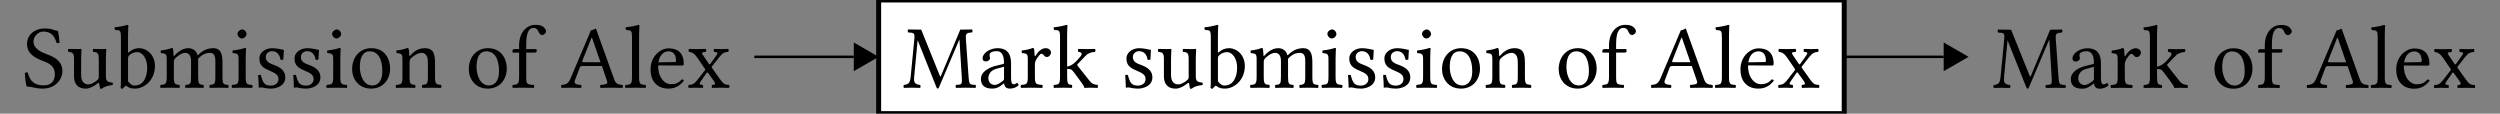 <?xml version="1.0" encoding="UTF-8"?>
<!DOCTYPE svg PUBLIC "-//W3C//DTD SVG 1.1//EN"
    "http://www.w3.org/Graphics/SVG/1.1/DTD/svg11.dtd"><svg xmlns="http://www.w3.org/2000/svg" viewBox="0.0 0.0 502.71 22.854" height="22.854" font-size="1" stroke-opacity="1" width="502.71" xmlns:xlink="http://www.w3.org/1999/xlink" stroke="rgb(0,0,0)" version="1.1"><rect x="0.0" y="0.0" width="502.71" height="22.854" fill="#808080" stroke="none"/><defs></defs><g><g stroke-linecap="butt" fill="rgb(0,0,0)" stroke-miterlimit="10.0" stroke-width="0.5" fill-opacity="0.0" stroke-opacity="1.0" stroke-linejoin="miter" stroke="rgb(0,0,0)"><path d="M 370.842,11.427 h 20 "/></g><g stroke-linecap="butt" fill="rgb(0,0,0)" stroke-miterlimit="10.0" stroke-width="0.0" fill-opacity="1.0" stroke-opacity="1.0" stroke-linejoin="miter" stroke="rgb(0,0,0)"></g><g stroke-linecap="butt" fill="rgb(0,0,0)" stroke-miterlimit="10.0" stroke-width="0.0" fill-opacity="1.0" stroke-opacity="1.0" stroke-linejoin="miter" stroke="rgb(0,0,0)"></g><g stroke-linecap="butt" fill="rgb(0,0,0)" stroke-miterlimit="10.0" stroke-width="0.0" fill-opacity="1.0" stroke-opacity="1.0" stroke-linejoin="miter" stroke="rgb(0,0,0)"><path d="M 395.842,11.427 l -5,-2.887 v 5.774 Z"/></g><g stroke-linecap="butt" fill="rgb(0,0,0)" stroke-miterlimit="10.0" stroke-width="0.0" fill-opacity="1.0" stroke-opacity="1.0" stroke-linejoin="miter" stroke="rgb(0,0,0)"></g><title>Mark of Alex</title></g><g stroke-linecap="butt" fill="rgb(255,255,255)" stroke-miterlimit="10.0" stroke-width="1.0" fill-opacity="1.0" stroke-opacity="1.0" stroke-linejoin="miter" stroke="rgb(0,0,0)"><path d="M 370.842,22.854 l -0,-22.854 h -194.16 l -0,22.854 Z"/></g><g stroke-linecap="butt" fill="rgb(0,0,0)" stroke-miterlimit="10.0" stroke-width="0.0" fill-opacity="1.0" stroke-opacity="1.0" stroke-linejoin="miter" stroke="rgb(0,0,0)"><path d="M 181.401,17.636 ZM 193.398,15.536 l -0.465,-7.567 h -0.036 l -4.073,9.576 c -0.072,0.145 -0.145,0.272 -0.253 0.272c -0.109,-0 -0.221,-0.143 -0.272 -0.272l -3.747,-9.395 h -0.036 l -0.688,7.259 c -0.098,1.019 0,1.575 1.195 1.665c 0.109,0.109 0.109,0.489 0 0.597c -0.543,-0.018 -1.267,-0.036 -1.702 -0.036c -0.434,-0 -1.014,0.018 -1.557 0.036c -0.109,-0.109 -0.109,-0.489 0 -0.597c 1.032,-0.09 1.249,-0.545 1.356 -1.629l 0.726,-7.458 c 0.127,-1.358 0.018,-1.394 -1.231 -1.466c -0.109,-0.109 -0.109,-0.489 0 -0.597l 2.625,0.036 l 3.711,9.196 c 0.056,0.138 0.109,0.235 0.145 0.235c 0.036,-0 0.09,-0.072 0.163 -0.253l 3.838,-9.178 l 2.372,-0.036 c 0.109,0.109 0.109,0.489 0 0.597c -1.231,0.072 -1.321,0.326 -1.244 1.303l 0.539,7.621 c 0.105,1.499 0.161,1.575 1.392 1.629c 0.109,0.109 0.109,0.489 0 0.597c -0.601,-0.018 -1.43,-0.036 -1.973 -0.036c -0.543,-0 -1.267,0.018 -1.937 0.036c -0.109,-0.109 -0.109,-0.489 0 -0.597c 1.177,-0.054 1.244,-0.072 1.153 -1.539ZM 196.589,17.636 ZM 201.894,13.418 l -1.43,0.38 c -1.34,0.344 -1.72,1.177 -1.72 1.991c 0,0.561 0.398,1.285 1.303 1.285c 0.507,-0 1.122,-0.416 1.593 -0.796c 0.145,-0.109 0.253,-0.235 0.253 -0.471v -2.39 ZM 201.894,13.418 ZM 201.894,16.767 h -0.036 l -0.362,0.29 c -0.796,0.616 -1.343,0.76 -1.973 0.76c -1.267,-0 -2.281,-0.471 -2.281 -1.955c 0,-1.231 1.249,-2.19 2.987 -2.625l 1.557,-0.38 c 0.054,-0.018 0.109,-0.09 0.109 -0.217c 0,-2.046 -0.851,-2.353 -1.466 -2.353c -0.688,-0 -1.448,0.199 -1.448 0.76c 0,0.199 0.018,0.308 0.036 0.362c 0.036,0.072 0.054,0.199 0.054 0.326c 0,0.235 -0.326,0.616 -0.851 0.616c -0.416,-0 -0.634,-0.217 -0.634 -0.652c 0,-1.032 1.502,-2.009 2.987 -2.009c 1.321,-0 2.733,0.489 2.733 3.059v 2.661 c 0,0.833 0.018,1.539 0.543 1.539c 0.23,-0 0.534,-0.177 0.67 -0.29c 0.205,0.114 0.277,0.266 0.308 0.489c -0.375,0.362 -1.026,0.67 -1.72 0.67c -0.912,-0 -1.104,-0.489 -1.213 -1.05ZM 204.862,17.636 ZM 208.048,11.155 c 0.004,0.09 0.09,0.235 0.199 0.036c 0.416,-0.706 1.159,-1.502 2.009 -1.502c 0.76,-0 1.086,0.523 1.086 0.869c 0,0.453 -0.416,0.905 -0.851 0.905c -0.315,-0 -0.518,-0.241 -0.655 -0.422c -0.141,-0.186 -0.304,-0.23 -0.467 -0.23c -0.217,-0 -0.634,0.597 -0.833 0.887c -0.217,0.326 -0.434,0.742 -0.434 1.213v 2.516 c 0,1.502 0.217,1.557 1.484 1.647c 0.109,0.109 0.109,0.489 0 0.597c -0.634,-0.018 -1.466,-0.036 -2.19 -0.036c -0.724,-0 -1.43,0.018 -2.064 0.036c -0.109,-0.109 -0.109,-0.489 0 -0.597c 1.122,-0.072 1.34,-0.145 1.34 -1.647v -3.53 c 0,-1.05 -0.199,-1.141 -1.177 -1.231c -0.036,-0.109 -0.072,-0.398 -0.036 -0.507c 1.249,-0.163 1.72,-0.326 2.227 -0.525c 0.145,-0 0.179,0.061 0.217 0.145c 0.085,0.186 0.114,0.652 0.145 1.376ZM 211.597,17.636 ZM 213.154,15.427 v -7.911 c 0,-1.521 -0.217,-1.43 -1.159 -1.484c -0.109,-0.109 -0.145,-0.398 -0.109 -0.543c 0.724,-0.054 2.082,-0.308 2.534 -0.489c 0.163,-0 0.235,0.054 0.235 0.181c 0,-0 -0.072,0.724 -0.072 1.901v 6.314 c 0.342,-0.047 0.829,-0.261 1.231 -0.558c 0.465,-0.344 1.032,-0.959 1.448 -1.484c 0.168,-0.212 0.597,-0.851 -0.416 -0.923c -0.109,-0.109 -0.109,-0.489 0 -0.597c 0.416,0.018 1.086,0.036 1.774 0.036c 0.652,-0 1.159,-0.018 1.575 -0.036c 0.109,0.109 0.109,0.489 0 0.597c -0.724,0.072 -1.358,0.217 -1.901 0.796l -1.593,1.647 c -0.072,0.072 -0.072,0.109 -0.072 0.181c 0,0.09 0.061,0.172 0.127 0.253l 2.39,3.005 c 0.483,0.608 0.941,0.688 1.557 0.76c 0.109,0.109 0.109,0.489 0 0.597c -0.362,-0.018 -0.923,-0.036 -1.484 -0.036c -0.362,-0 -0.76,0.018 -1.122 0.036c -0.054,-0 -0.067,-0.036 -0.072 -0.09c -0.024,-0.212 -0.228,-0.552 -0.76 -1.267l -1.321,-1.774 c -0.215,-0.29 -0.38,-0.453 -0.579 -0.588c -0.176,-0.061 -0.431,-0.089 -0.778 -0.098v 1.573 c 0,1.502 0.199,1.575 0.941 1.647c 0.109,0.109 0.109,0.489 0 0.597c -0.416,-0.018 -1.014,-0.036 -1.647 -0.036c -0.724,-0 -1.34,0.018 -1.937 0.036c -0.109,-0.109 -0.109,-0.489 0 -0.597c 1.014,-0.072 1.213,-0.145 1.213 -1.647ZM 225.391,17.636 ZM 226.26,15.138 c 0.109,-0.109 0.453,-0.127 0.561 -0.018c 0.109,0.453 0.308,1.249 0.706 1.665c 0.186,0.194 0.579,0.434 1.285 0.434c 0.67,-0 1.539,-0.38 1.539 -1.267c 0,-0.778 -0.344,-1.159 -1.847 -1.774c -1.394,-0.579 -1.991,-1.141 -1.991 -2.462c 0,-1.159 1.213,-2.027 2.553 -2.027c 0.941,-0 1.81,0.253 2.372 0.344c -0.018,0.597 -0.054,1.267 -0.109 1.919c -0.109,0.109 -0.471,0.127 -0.579 0.018c -0.235,-1.539 -1.285,-1.684 -1.684 -1.684c -0.616,-0 -1.267,0.416 -1.267 1.159c 0,0.996 0.721,1.276 1.81 1.68c 1.231,0.456 2.118,1.175 2.118 2.411c 0,1.792 -1.865,2.281 -2.878 2.281c -0.67,-0 -1.159,-0.072 -1.647 -0.199c -0.127,-0.036 -0.235,-0.036 -0.362 -0.036c -0.09,-0 -0.272,0.018 -0.453 0.054c 0,-0.76 -0.054,-1.611 -0.127 -2.498ZM 232.451,17.636 ZM 236.379,17.817 c -1.792,-0 -2.335,-1.213 -2.335 -2.462v -3.476 c 0,-1.177 -0.253,-1.376 -1.122 -1.448c -0.109,-0.109 -0.109,-0.489 0 -0.597c 0.616,0.018 1.267,0.036 1.847 0.036c 0.272,-0 0.543,-0.018 0.634 -0.036c 0.09,-0 0.145,0.054 0.145 0.109c 0,-0 -0.072,1.321 -0.072 1.865v 3.295 c 0,1.611 0.905,1.865 1.448 1.865c 0.453,-0 1.141,-0.29 1.81 -0.869c 0.253,-0.217 0.29,-0.362 0.29 -0.706v -3.494 c 0,-1.195 -0.235,-1.412 -1.122 -1.466c -0.109,-0.109 -0.109,-0.489 0 -0.597c 0.616,0.018 1.267,0.036 1.847 0.036c 0.272,-0 0.543,-0.018 0.634 -0.036c 0.09,-0 0.145,0.054 0.145 0.109c 0,-0 -0.072,1.321 -0.072 1.865v 3.476 c 0,0.887 0.163,1.231 1.321 1.321c 0.109,0.109 0.109,0.38 0 0.489c -1.104,0.127 -1.738,0.398 -2.136 0.724c -0.118,0.045 -0.199,0.054 -0.344 -0c 0,-0 -0.154,-0.606 -0.199 -1.068c -0.013,-0.127 -0.181,-0.09 -0.272 -0.018c -0.887,0.724 -1.738,1.086 -2.444 1.086ZM 242.064,17.636 ZM 245.214,11.064 c -0.234,0.206 -0.308,0.38 -0.308 0.76v 4.526 c 0.362,0.453 0.742,0.851 1.303 0.851c 1.72,-0 2.553,-1.557 2.553 -3.621c 0,-1.756 -0.905,-3.096 -2.009 -3.096c -0.525,-0 -1.068,0.163 -1.539 0.579ZM 245.214,11.064 ZM 245.087,10.503 c 0.561,-0.507 1.251,-0.815 2.027 -0.815c 1.575,-0 3.204,1.358 3.204 3.566c 0,2.878 -2.154,4.562 -4.001 4.562c -0.639,-0 -1.179,-0.1 -1.593 -0.449c -0.199,-0.167 -0.308,-0.167 -0.494 0.051c -0.139,0.161 -0.319,0.33 -0.429 0.434c -0.217,-0 -0.308,-0.072 -0.398 -0.217c 0.054,-0.253 0.072,-0.579 0.072 -1.285v -8.834 c 0,-1.521 -0.217,-1.43 -1.159 -1.484c -0.109,-0.109 -0.145,-0.398 -0.109 -0.543c 0.724,-0.054 2.082,-0.308 2.534 -0.489c 0.163,-0 0.235,0.054 0.235 0.181c 0,-0 -0.072,0.724 -0.072 1.901v 3.331 c 0,0.163 0.067,0.194 0.181 0.09ZM 250.988,17.636 ZM 254.066,11.155 c 0.009,0.217 0.134,0.092 0.217 -0c 0.755,-0.844 1.702,-1.466 2.752 -1.466c 0.941,-0 1.638,0.587 1.81 1.329c 0.036,0.156 0.145,0.065 0.199 0.007c 0.943,-0.996 2.06,-1.336 2.987 -1.336c 1.593,-0 1.865,1.267 1.865 2.878v 2.86 c 0,1.484 0.163,1.575 1.159 1.647c 0.09,0.109 0.09,0.489 0 0.597c -0.507,-0.018 -1.141,-0.036 -1.865 -0.036c -0.724,-0 -1.394,0.018 -1.847 0.036c -0.09,-0.109 -0.09,-0.489 0 -0.597c 0.941,-0.072 1.122,-0.163 1.122 -1.647v -3.186 c 0,-1.213 -0.398,-1.611 -1.086 -1.611c -0.706,-0 -1.521,0.235 -2.39 1.195c 0.018,0.217 0.018,0.471 0.018 0.724v 2.878 c 0,1.484 0.163,1.575 1.068 1.647c 0.09,0.109 0.09,0.489 0 0.597c -0.453,-0.018 -1.05,-0.036 -1.774 -0.036c -0.724,-0 -1.394,0.018 -1.847 0.036c -0.09,-0.109 -0.09,-0.489 0 -0.597c 0.978,-0.072 1.122,-0.163 1.122 -1.647v -3.15 c 0,-1.213 -0.507,-1.647 -1.195 -1.647c -0.559,-0 -1.238,0.367 -1.955 1.068c -0.145,0.158 -0.308,0.38 -0.308 0.76v 2.969 c 0,1.484 0.199,1.557 1.119 1.647c 0.109,0.109 0.109,0.489 0 0.597c -0.543,-0.018 -1.101,-0.036 -1.825 -0.036c -0.724,-0 -1.412,0.018 -1.955 0.036c -0.109,-0.109 -0.109,-0.489 0 -0.597c 0.996,-0.072 1.231,-0.163 1.231 -1.647v -3.53 c 0,-1.05 -0.199,-1.141 -1.177 -1.231c -0.036,-0.109 -0.072,-0.398 -0.036 -0.507c 1.249,-0.163 1.72,-0.326 2.227 -0.525c 0.145,-0 0.179,0.061 0.217 0.145c 0.085,0.186 0.121,0.838 0.145 1.376ZM 265.29,17.636 ZM 266.919,6.792 c 0,-0.434 0.507,-0.869 0.941 -0.869c 0.489,-0 0.869,0.507 0.869 0.941c 0,0.382 -0.434,0.869 -0.941 0.869c -0.434,-0 -0.869,-0.471 -0.869 -0.941ZM 266.919,6.792 ZM 268.566,15.427 c 0,1.502 0.199,1.575 1.303 1.647c 0.109,0.109 0.109,0.489 0 0.597c -0.597,-0.018 -1.285,-0.036 -2.009 -0.036c -0.724,-0 -1.43,0.018 -2.027 0.036c -0.109,-0.109 -0.109,-0.489 0 -0.597c 1.104,-0.09 1.303,-0.145 1.303 -1.647v -3.53 c 0,-1.032 -0.19,-1.139 -1.177 -1.231c -0.036,-0.109 -0.072,-0.398 -0.036 -0.507c 1.249,-0.163 1.964,-0.326 2.48 -0.525c 0.145,-0 0.235,0.054 0.235 0.127c 0,-0 -0.072,1.159 -0.072 2.058v 3.608 ZM 270.195,17.636 ZM 271.064,15.138 c 0.109,-0.109 0.453,-0.127 0.561 -0.018c 0.109,0.453 0.308,1.249 0.706 1.665c 0.186,0.194 0.579,0.434 1.285 0.434c 0.67,-0 1.539,-0.38 1.539 -1.267c 0,-0.778 -0.344,-1.159 -1.847 -1.774c -1.394,-0.579 -1.991,-1.141 -1.991 -2.462c 0,-1.159 1.213,-2.027 2.553 -2.027c 0.941,-0 1.81,0.253 2.372 0.344c -0.018,0.597 -0.054,1.267 -0.109 1.919c -0.109,0.109 -0.471,0.127 -0.579 0.018c -0.235,-1.539 -1.285,-1.684 -1.684 -1.684c -0.616,-0 -1.267,0.416 -1.267 1.159c 0,0.996 0.721,1.276 1.81 1.68c 1.231,0.456 2.118,1.175 2.118 2.411c 0,1.792 -1.865,2.281 -2.878 2.281c -0.67,-0 -1.159,-0.072 -1.647 -0.199c -0.127,-0.036 -0.235,-0.036 -0.362 -0.036c -0.09,-0 -0.272,0.018 -0.453 0.054c 0,-0.76 -0.054,-1.611 -0.127 -2.498ZM 277.256,17.636 ZM 278.125,15.138 c 0.109,-0.109 0.453,-0.127 0.561 -0.018c 0.109,0.453 0.308,1.249 0.706 1.665c 0.186,0.194 0.579,0.434 1.285 0.434c 0.67,-0 1.539,-0.38 1.539 -1.267c 0,-0.778 -0.344,-1.159 -1.847 -1.774c -1.394,-0.579 -1.991,-1.141 -1.991 -2.462c 0,-1.159 1.213,-2.027 2.553 -2.027c 0.941,-0 1.81,0.253 2.372 0.344c -0.018,0.597 -0.054,1.267 -0.109 1.919c -0.109,0.109 -0.471,0.127 -0.579 0.018c -0.235,-1.539 -1.285,-1.684 -1.684 -1.684c -0.616,-0 -1.267,0.416 -1.267 1.159c 0,0.996 0.721,1.276 1.81 1.68c 1.231,0.456 2.118,1.175 2.118 2.411c 0,1.792 -1.865,2.281 -2.878 2.281c -0.67,-0 -1.159,-0.072 -1.647 -0.199c -0.127,-0.036 -0.235,-0.036 -0.362 -0.036c -0.09,-0 -0.272,0.018 -0.453 0.054c 0,-0.76 -0.054,-1.611 -0.127 -2.498ZM 284.316,17.636 ZM 285.945,6.792 c 0,-0.434 0.507,-0.869 0.941 -0.869c 0.489,-0 0.869,0.507 0.869 0.941c 0,0.382 -0.434,0.869 -0.941 0.869c -0.434,-0 -0.869,-0.471 -0.869 -0.941ZM 285.945,6.792 ZM 287.592,15.427 c 0,1.502 0.199,1.575 1.303 1.647c 0.109,0.109 0.109,0.489 0 0.597c -0.597,-0.018 -1.285,-0.036 -2.009 -0.036c -0.724,-0 -1.43,0.018 -2.027 0.036c -0.109,-0.109 -0.109,-0.489 0 -0.597c 1.104,-0.09 1.303,-0.145 1.303 -1.647v -3.53 c 0,-1.032 -0.19,-1.139 -1.177 -1.231c -0.036,-0.109 -0.072,-0.398 -0.036 -0.507c 1.249,-0.163 1.964,-0.326 2.48 -0.525c 0.145,-0 0.235,0.054 0.235 0.127c 0,-0 -0.072,1.159 -0.072 2.058v 3.608 ZM 289.222,17.636 ZM 289.964,13.925 c 0,-1.144 0.344,-2.198 1.001 -2.969c 0.663,-0.778 1.645,-1.267 2.837 -1.267c 2.77,-0 3.802,2.19 3.802 4.073c 0,1.11 -0.367,2.248 -1.179 3.041c -0.617,0.603 -1.494,1.014 -2.659 1.014c -2.571,-0 -3.802,-2.046 -3.802 -3.892ZM 289.964,13.925 ZM 293.53,10.322 c -1.629,-0 -2.009,1.611 -2.009 3.186c 0,1.394 0.616,3.675 2.498 3.675c 0.851,-0 2.027,-0.561 2.027 -2.842c 0,-2.607 -0.959,-4.019 -2.516 -4.019ZM 298.345,17.636 ZM 301.676,11.155 c 1.073,-1.231 2.082,-1.466 2.969 -1.466c 0.634,-0 1.195,0.217 1.502 0.616c 0.416,0.561 0.489,1.43 0.489 2.426v 2.697 c 0,1.484 0.199,1.557 1.213 1.647c 0.09,0.109 0.09,0.489 0 0.597c -0.543,-0.018 -1.195,-0.036 -1.919 -0.036c -0.724,-0 -1.303,0.018 -1.847 0.036c -0.09,-0.109 -0.09,-0.489 0 -0.597c 0.941,-0.09 1.122,-0.163 1.122 -1.647v -2.752 c 0,-0.543 -0.036,-1.032 -0.217 -1.394c -0.217,-0.416 -0.597,-0.652 -0.959 -0.652c -0.706,-0 -1.521,0.398 -2.208 1.068c -0.145,0.163 -0.308,0.38 -0.308 0.76v 2.969 c 0,1.484 0.181,1.557 1.104 1.647c 0.109,0.109 0.109,0.489 0 0.597c -0.543,-0.018 -1.086,-0.036 -1.81 -0.036c -0.724,-0 -1.448,0.018 -1.991 0.036c -0.109,-0.109 -0.109,-0.489 0 -0.597c 1.086,-0.09 1.267,-0.163 1.267 -1.647v -3.53 c 0,-1.05 -0.199,-1.141 -1.177 -1.231c -0.036,-0.109 -0.072,-0.398 -0.036 -0.507c 1.249,-0.163 1.72,-0.326 2.227 -0.525c 0.145,-0 0.179,0.061 0.217 0.145c 0.085,0.186 0.127,0.887 0.145 1.376c 0.005,0.17 0.107,0.127 0.217 -0ZM 312.683,17.636 ZM 313.425,13.925 c 0,-1.144 0.344,-2.198 1.001 -2.969c 0.663,-0.778 1.645,-1.267 2.837 -1.267c 2.77,-0 3.802,2.19 3.802 4.073c 0,1.11 -0.367,2.248 -1.179 3.041c -0.617,0.603 -1.494,1.014 -2.659 1.014c -2.571,-0 -3.802,-2.046 -3.802 -3.892ZM 313.425,13.925 ZM 316.991,10.322 c -1.629,-0 -2.009,1.611 -2.009 3.186c 0,1.394 0.616,3.675 2.498 3.675c 0.851,-0 2.027,-0.561 2.027 -2.842c 0,-2.607 -0.959,-4.019 -2.516 -4.019ZM 321.807,17.636 ZM 324.975,15.427 c 0,1.502 0.109,1.575 1.521 1.647c 0.109,0.109 0.109,0.489 0 0.597c -0.634,-0.018 -1.502,-0.036 -2.227 -0.036c -0.724,-0 -1.358,0.018 -1.991 0.036c -0.109,-0.109 -0.109,-0.489 0 -0.597c 0.978,-0.072 1.267,-0.145 1.267 -1.647v -4.852 h -1.249 c -0.072,-0 -0.09,-0.018 -0.09 -0.109v -0.235 c 0,-0.145 0.09,-0.362 0.416 -0.362h 0.923 v -0.724 c 0,-2.824 1.684,-4.146 3.204 -4.146c 0.688,-0 1.159,0.054 1.629 0.38c 0.38,0.29 0.579,0.616 0.579 0.923c 0,0.362 -0.434,0.742 -0.742 0.742c -0.38,-0 -0.579,-0.253 -0.724 -0.579c -0.253,-0.634 -0.543,-0.851 -1.086 -0.851c -0.597,-0 -1.43,0.434 -1.43 3.222v 1.032 h 1.955 c 0.09,-0 0.145,0.036 0.145 0.109v 0.362 c 0,0.163 -0.253,0.235 -0.416 0.235h -1.684 v 4.852 ZM 331.944,17.636 ZM 336.705,12.513 h 3.204 l -1.702,-4.924 h -0.109 l -1.85,4.683 c -0.069,0.186 0.058,0.241 0.456 0.241ZM 336.705,12.513 ZM 334.75,16.206 c -0.282,0.744 0.568,0.822 1.249 0.869c 0.109,0.109 0.109,0.489 0 0.597c -0.67,-0.018 -1.575,-0.036 -2.317 -0.036c -0.548,-0 -1.141,0.018 -1.611 0.036c -0.109,-0.109 -0.109,-0.489 0 -0.597c 0.787,-0.054 1.34,-0.163 1.81 -1.285l 4.109,-9.703 c 0.235,-0 0.724,-0.199 0.996 -0.362l 3.729,10.355 c 0.315,0.873 0.927,0.932 1.629 0.996c 0.109,0.109 0.109,0.489 0 0.597c -0.634,-0.018 -1.321,-0.036 -2.064 -0.036c -0.706,-0 -1.702,0.018 -2.372 0.036c -0.109,-0.109 -0.109,-0.489 0 -0.597c 0.862,-0.061 1.553,-0.118 1.34 -0.742l -1.05,-3.059 h -3.82 c -0.434,-0 -0.543,0.072 -0.634 0.308ZM 344.526,17.636 ZM 346.245,15.427 v -7.911 c 0,-1.358 -0.109,-1.412 -1.159 -1.484c -0.109,-0.109 -0.145,-0.398 -0.109 -0.543c 0.724,-0.054 2.082,-0.308 2.534 -0.489c 0.163,-0 0.235,0.054 0.235 0.181c 0,-0 -0.072,0.724 -0.072 1.901v 8.345 c 0,1.502 0.199,1.593 1.303 1.647c 0.109,0.109 0.109,0.489 0 0.597c -0.597,-0.018 -1.285,-0.036 -2.009 -0.036c -0.724,-0 -1.394,0.018 -2.027 0.036c -0.109,-0.109 -0.109,-0.489 0 -0.597c 1.104,-0.054 1.303,-0.145 1.303 -1.647ZM 349.305,17.636 ZM 351.55,12.531 l 3.277,-0.054 c 0.199,-0.004 0.272,-0.09 0.272 -0.253c 0,-1.521 -0.815,-1.901 -1.502 -1.901c -0.434,-0 -1.702,0.163 -2.046 2.208ZM 351.55,12.531 ZM 356.293,15.952 c 0.217,0.018 0.326,0.109 0.38 0.29c -0.724,0.941 -1.702,1.575 -3.078 1.575c -1.303,-0 -2.154,-0.434 -2.77 -1.159c -0.597,-0.688 -0.851,-1.665 -0.851 -2.679c 0,-2.752 2.046,-4.254 3.621 -4.254c 2.516,-0 3.059,1.629 3.059 3.15c 0,0.199 -0.127,0.308 -0.344 0.308l -4.815,-0.036 c 0,1.05 0.217,1.883 0.579 2.48c 0.561,0.923 1.321,1.303 1.973 1.303c 1.05,-0 1.575,-0.29 2.245 -0.978ZM 357.27,17.636 ZM 360.565,11.155 l 1.104,1.629 c 0.138,0.203 0.214,0.217 0.344 0.036l 1.177,-1.647 c 0.438,-0.614 0.23,-0.67 -0.434 -0.742c -0.109,-0.109 -0.109,-0.489 0 -0.597c 0.471,0.018 0.978,0.036 1.521 0.036c 0.543,-0 0.959,-0.018 1.321 -0.036c 0.109,0.109 0.109,0.489 0 0.597c -0.661,0.054 -1.086,0.145 -1.756 0.996l -1.521,1.937 c -0.085,0.109 -0.076,0.165 0 0.272l 1.629,2.299 c 0.73,1.03 0.99,1.086 1.81 1.141c 0.109,0.109 0.109,0.489 0 0.597c -0.434,-0.018 -0.923,-0.036 -1.611 -0.036c -0.652,-0 -1.249,0.018 -1.792 0.036c -0.109,-0.109 -0.109,-0.489 0 -0.597c 0.574,-0.06 0.865,-0.092 0.235 -0.959l -1.05,-1.448 c -0.114,-0.156 -0.176,-0.179 -0.326 0.036l -1.141,1.647 c -0.407,0.588 -0.253,0.657 0.398 0.724c 0.109,0.109 0.109,0.489 0 0.597c -0.471,-0.018 -0.978,-0.036 -1.521 -0.036c -0.543,-0 -0.941,0.018 -1.303 0.036c -0.109,-0.109 -0.109,-0.489 0 -0.597c 0.634,-0.036 1.039,-0.092 1.756 -1.014l 1.521,-1.955 c 0.065,-0.083 0.071,-0.141 -0.018 -0.272l -1.575,-2.299 c -0.507,-0.742 -1.014,-1.05 -1.629 -1.104c -0.109,-0.109 -0.109,-0.489 0 -0.597c 0.471,0.018 1.014,0.036 1.557 0.036c 0.543,-0 1.34,-0.018 1.828 -0.036c 0.109,0.109 0.109,0.489 0 0.597c -0.809,0.085 -0.94,0.112 -0.525 0.724Z"/></g><g><g stroke-linecap="butt" fill="rgb(0,0,0)" stroke-miterlimit="10.0" stroke-width="0.5" fill-opacity="0.0" stroke-opacity="1.0" stroke-linejoin="miter" stroke="rgb(0,0,0)"><path d="M 151.682,11.427 h 20 "/></g><g stroke-linecap="butt" fill="rgb(0,0,0)" stroke-miterlimit="10.0" stroke-width="0.0" fill-opacity="1.0" stroke-opacity="1.0" stroke-linejoin="miter" stroke="rgb(0,0,0)"></g><g stroke-linecap="butt" fill="rgb(0,0,0)" stroke-miterlimit="10.0" stroke-width="0.0" fill-opacity="1.0" stroke-opacity="1.0" stroke-linejoin="miter" stroke="rgb(0,0,0)"></g><g stroke-linecap="butt" fill="rgb(0,0,0)" stroke-miterlimit="10.0" stroke-width="0.0" fill-opacity="1.0" stroke-opacity="1.0" stroke-linejoin="miter" stroke="rgb(0,0,0)"><path d="M 176.682,11.427 l -5,-2.887 v 5.774 Z"/></g><g stroke-linecap="butt" fill="rgb(0,0,0)" stroke-miterlimit="10.0" stroke-width="0.0" fill-opacity="1.0" stroke-opacity="1.0" stroke-linejoin="miter" stroke="rgb(0,0,0)"></g><title>Submission of Alex</title></g><g stroke-linecap="butt" fill="rgb(0,0,0)" stroke-miterlimit="10.0" stroke-width="0.0" fill-opacity="1.0" stroke-opacity="1.0" stroke-linejoin="miter" stroke="rgb(0,0,0)"><path d="M 400.561,17.654 ZM 412.558,15.555 l -0.465,-7.567 h -0.036 l -4.073,9.576 c -0.072,0.145 -0.145,0.272 -0.253 0.272c -0.109,-0 -0.221,-0.143 -0.272 -0.272l -3.747,-9.395 h -0.036 l -0.688,7.259 c -0.098,1.019 0,1.575 1.195 1.665c 0.109,0.109 0.109,0.489 0 0.597c -0.543,-0.018 -1.267,-0.036 -1.702 -0.036c -0.434,-0 -1.014,0.018 -1.557 0.036c -0.109,-0.109 -0.109,-0.489 0 -0.597c 1.032,-0.09 1.249,-0.545 1.356 -1.629l 0.726,-7.458 c 0.127,-1.358 0.018,-1.394 -1.231 -1.466c -0.109,-0.109 -0.109,-0.489 0 -0.597l 2.625,0.036 l 3.711,9.196 c 0.056,0.138 0.109,0.235 0.145 0.235c 0.036,-0 0.09,-0.072 0.163 -0.253l 3.838,-9.178 l 2.372,-0.036 c 0.109,0.109 0.109,0.489 0 0.597c -1.231,0.072 -1.321,0.326 -1.244 1.303l 0.539,7.621 c 0.105,1.499 0.161,1.575 1.392 1.629c 0.109,0.109 0.109,0.489 0 0.597c -0.601,-0.018 -1.43,-0.036 -1.973 -0.036c -0.543,-0 -1.267,0.018 -1.937 0.036c -0.109,-0.109 -0.109,-0.489 0 -0.597c 1.177,-0.054 1.244,-0.072 1.153 -1.539ZM 415.75,17.654 ZM 421.054,13.437 l -1.43,0.38 c -1.34,0.344 -1.72,1.177 -1.72 1.991c 0,0.561 0.398,1.285 1.303 1.285c 0.507,-0 1.122,-0.416 1.593 -0.796c 0.145,-0.109 0.253,-0.235 0.253 -0.471v -2.39 ZM 421.054,13.437 ZM 421.054,16.785 h -0.036 l -0.362,0.29 c -0.796,0.616 -1.343,0.76 -1.973 0.76c -1.267,-0 -2.281,-0.471 -2.281 -1.955c 0,-1.231 1.249,-2.19 2.987 -2.625l 1.557,-0.38 c 0.054,-0.018 0.109,-0.09 0.109 -0.217c 0,-2.046 -0.851,-2.353 -1.466 -2.353c -0.688,-0 -1.448,0.199 -1.448 0.76c 0,0.199 0.018,0.308 0.036 0.362c 0.036,0.072 0.054,0.199 0.054 0.326c 0,0.235 -0.326,0.616 -0.851 0.616c -0.416,-0 -0.634,-0.217 -0.634 -0.652c 0,-1.032 1.502,-2.009 2.987 -2.009c 1.321,-0 2.733,0.489 2.733 3.059v 2.661 c 0,0.833 0.018,1.539 0.543 1.539c 0.23,-0 0.534,-0.177 0.67 -0.29c 0.205,0.114 0.277,0.266 0.308 0.489c -0.375,0.362 -1.026,0.67 -1.72 0.67c -0.912,-0 -1.104,-0.489 -1.213 -1.05ZM 424.022,17.654 ZM 427.209,11.174 c 0.004,0.09 0.09,0.235 0.199 0.036c 0.416,-0.706 1.159,-1.502 2.009 -1.502c 0.76,-0 1.086,0.523 1.086 0.869c 0,0.453 -0.416,0.905 -0.851 0.905c -0.315,-0 -0.518,-0.241 -0.655 -0.422c -0.141,-0.186 -0.304,-0.23 -0.467 -0.23c -0.217,-0 -0.634,0.597 -0.833 0.887c -0.217,0.326 -0.434,0.742 -0.434 1.213v 2.516 c 0,1.502 0.217,1.557 1.484 1.647c 0.109,0.109 0.109,0.489 0 0.597c -0.634,-0.018 -1.466,-0.036 -2.19 -0.036c -0.724,-0 -1.43,0.018 -2.064 0.036c -0.109,-0.109 -0.109,-0.489 0 -0.597c 1.122,-0.072 1.34,-0.145 1.34 -1.647v -3.53 c 0,-1.05 -0.199,-1.141 -1.177 -1.231c -0.036,-0.109 -0.072,-0.398 -0.036 -0.507c 1.249,-0.163 1.72,-0.326 2.227 -0.525c 0.145,-0 0.179,0.061 0.217 0.145c 0.085,0.186 0.114,0.652 0.145 1.376ZM 430.757,17.654 ZM 432.313,15.446 v -7.911 c 0,-1.521 -0.217,-1.43 -1.159 -1.484c -0.109,-0.109 -0.145,-0.398 -0.109 -0.543c 0.724,-0.054 2.082,-0.308 2.534 -0.489c 0.163,-0 0.235,0.054 0.235 0.181c 0,-0 -0.072,0.724 -0.072 1.901v 6.314 c 0.342,-0.047 0.829,-0.261 1.231 -0.558c 0.465,-0.344 1.032,-0.959 1.448 -1.484c 0.168,-0.212 0.597,-0.851 -0.416 -0.923c -0.109,-0.109 -0.109,-0.489 0 -0.597c 0.416,0.018 1.086,0.036 1.774 0.036c 0.652,-0 1.159,-0.018 1.575 -0.036c 0.109,0.109 0.109,0.489 0 0.597c -0.724,0.072 -1.358,0.217 -1.901 0.796l -1.593,1.647 c -0.072,0.072 -0.072,0.109 -0.072 0.181c 0,0.09 0.061,0.172 0.127 0.253l 2.39,3.005 c 0.483,0.608 0.941,0.688 1.557 0.76c 0.109,0.109 0.109,0.489 0 0.597c -0.362,-0.018 -0.923,-0.036 -1.484 -0.036c -0.362,-0 -0.76,0.018 -1.122 0.036c -0.054,-0 -0.067,-0.036 -0.072 -0.09c -0.024,-0.212 -0.228,-0.552 -0.76 -1.267l -1.321,-1.774 c -0.215,-0.29 -0.38,-0.453 -0.579 -0.588c -0.176,-0.061 -0.431,-0.089 -0.778 -0.098v 1.573 c 0,1.502 0.199,1.575 0.941 1.647c 0.109,0.109 0.109,0.489 0 0.597c -0.416,-0.018 -1.014,-0.036 -1.647 -0.036c -0.724,-0 -1.34,0.018 -1.937 0.036c -0.109,-0.109 -0.109,-0.489 0 -0.597c 1.014,-0.072 1.213,-0.145 1.213 -1.647ZM 444.551,17.654 ZM 445.293,13.943 c 0,-1.144 0.344,-2.198 1.001 -2.969c 0.663,-0.778 1.645,-1.267 2.837 -1.267c 2.77,-0 3.802,2.19 3.802 4.073c 0,1.11 -0.367,2.248 -1.179 3.041c -0.617,0.603 -1.494,1.014 -2.659 1.014c -2.571,-0 -3.802,-2.046 -3.802 -3.892ZM 445.293,13.943 ZM 448.86,10.341 c -1.629,-0 -2.009,1.611 -2.009 3.186c 0,1.394 0.616,3.675 2.498 3.675c 0.851,-0 2.027,-0.561 2.027 -2.842c 0,-2.607 -0.959,-4.019 -2.516 -4.019ZM 453.675,17.654 ZM 456.843,15.446 c 0,1.502 0.109,1.575 1.521 1.647c 0.109,0.109 0.109,0.489 0 0.597c -0.634,-0.018 -1.502,-0.036 -2.227 -0.036c -0.724,-0 -1.358,0.018 -1.991 0.036c -0.109,-0.109 -0.109,-0.489 0 -0.597c 0.978,-0.072 1.267,-0.145 1.267 -1.647v -4.852 h -1.249 c -0.072,-0 -0.09,-0.018 -0.09 -0.109v -0.235 c 0,-0.145 0.09,-0.362 0.416 -0.362h 0.923 v -0.724 c 0,-2.824 1.684,-4.146 3.204 -4.146c 0.688,-0 1.159,0.054 1.629 0.38c 0.38,0.29 0.579,0.616 0.579 0.923c 0,0.362 -0.434,0.742 -0.742 0.742c -0.38,-0 -0.579,-0.253 -0.724 -0.579c -0.253,-0.634 -0.543,-0.851 -1.086 -0.851c -0.597,-0 -1.43,0.434 -1.43 3.222v 1.032 h 1.955 c 0.09,-0 0.145,0.036 0.145 0.109v 0.362 c 0,0.163 -0.253,0.235 -0.416 0.235h -1.684 v 4.852 ZM 463.812,17.654 ZM 468.574,12.531 h 3.204 l -1.702,-4.924 h -0.109 l -1.85,4.683 c -0.069,0.186 0.058,0.241 0.456 0.241ZM 468.574,12.531 ZM 466.618,16.224 c -0.282,0.744 0.568,0.822 1.249 0.869c 0.109,0.109 0.109,0.489 0 0.597c -0.67,-0.018 -1.575,-0.036 -2.317 -0.036c -0.548,-0 -1.141,0.018 -1.611 0.036c -0.109,-0.109 -0.109,-0.489 0 -0.597c 0.787,-0.054 1.34,-0.163 1.81 -1.285l 4.109,-9.703 c 0.235,-0 0.724,-0.199 0.996 -0.362l 3.729,10.355 c 0.315,0.873 0.927,0.932 1.629 0.996c 0.109,0.109 0.109,0.489 0 0.597c -0.634,-0.018 -1.321,-0.036 -2.064 -0.036c -0.706,-0 -1.702,0.018 -2.372 0.036c -0.109,-0.109 -0.109,-0.489 0 -0.597c 0.862,-0.061 1.553,-0.118 1.34 -0.742l -1.05,-3.059 h -3.82 c -0.434,-0 -0.543,0.072 -0.634 0.308ZM 476.394,17.654 ZM 478.114,15.446 v -7.911 c 0,-1.358 -0.109,-1.412 -1.159 -1.484c -0.109,-0.109 -0.145,-0.398 -0.109 -0.543c 0.724,-0.054 2.082,-0.308 2.534 -0.489c 0.163,-0 0.235,0.054 0.235 0.181c 0,-0 -0.072,0.724 -0.072 1.901v 8.345 c 0,1.502 0.199,1.593 1.303 1.647c 0.109,0.109 0.109,0.489 0 0.597c -0.597,-0.018 -1.285,-0.036 -2.009 -0.036c -0.724,-0 -1.394,0.018 -2.027 0.036c -0.109,-0.109 -0.109,-0.489 0 -0.597c 1.104,-0.054 1.303,-0.145 1.303 -1.647ZM 481.173,17.654 ZM 483.418,12.55 l 3.277,-0.054 c 0.199,-0.004 0.272,-0.09 0.272 -0.253c 0,-1.521 -0.815,-1.901 -1.502 -1.901c -0.434,-0 -1.702,0.163 -2.046 2.208ZM 483.418,12.55 ZM 488.161,15.971 c 0.217,0.018 0.326,0.109 0.38 0.29c -0.724,0.941 -1.702,1.575 -3.078 1.575c -1.303,-0 -2.154,-0.434 -2.77 -1.159c -0.597,-0.688 -0.851,-1.665 -0.851 -2.679c 0,-2.752 2.046,-4.254 3.621 -4.254c 2.516,-0 3.059,1.629 3.059 3.15c 0,0.199 -0.127,0.308 -0.344 0.308l -4.815,-0.036 c 0,1.05 0.217,1.883 0.579 2.48c 0.561,0.923 1.321,1.303 1.973 1.303c 1.05,-0 1.575,-0.29 2.245 -0.978ZM 489.138,17.654 ZM 492.433,11.174 l 1.104,1.629 c 0.138,0.203 0.214,0.217 0.344 0.036l 1.177,-1.647 c 0.438,-0.614 0.23,-0.67 -0.434 -0.742c -0.109,-0.109 -0.109,-0.489 0 -0.597c 0.471,0.018 0.978,0.036 1.521 0.036c 0.543,-0 0.959,-0.018 1.321 -0.036c 0.109,0.109 0.109,0.489 0 0.597c -0.661,0.054 -1.086,0.145 -1.756 0.996l -1.521,1.937 c -0.085,0.109 -0.076,0.165 0 0.272l 1.629,2.299 c 0.73,1.03 0.99,1.086 1.81 1.141c 0.109,0.109 0.109,0.489 0 0.597c -0.434,-0.018 -0.923,-0.036 -1.611 -0.036c -0.652,-0 -1.249,0.018 -1.792 0.036c -0.109,-0.109 -0.109,-0.489 0 -0.597c 0.574,-0.06 0.865,-0.092 0.235 -0.959l -1.05,-1.448 c -0.114,-0.156 -0.176,-0.179 -0.326 0.036l -1.141,1.647 c -0.407,0.588 -0.253,0.657 0.398 0.724c 0.109,0.109 0.109,0.489 0 0.597c -0.471,-0.018 -0.978,-0.036 -1.521 -0.036c -0.543,-0 -0.941,0.018 -1.303 0.036c -0.109,-0.109 -0.109,-0.489 0 -0.597c 0.634,-0.036 1.039,-0.092 1.756 -1.014l 1.521,-1.955 c 0.065,-0.083 0.071,-0.141 -0.018 -0.272l -1.575,-2.299 c -0.507,-0.742 -1.014,-1.05 -1.629 -1.104c -0.109,-0.109 -0.109,-0.489 0 -0.597c 0.471,0.018 1.014,0.036 1.557 0.036c 0.543,-0 1.34,-0.018 1.828 -0.036c 0.109,0.109 0.109,0.489 0 0.597c -0.809,0.085 -0.94,0.112 -0.525 0.724Z"/></g><g stroke-linecap="butt" fill="rgb(0,0,0)" stroke-miterlimit="10.0" stroke-width="0.0" fill-opacity="1.0" stroke-opacity="1.0" stroke-linejoin="miter" stroke="rgb(0,0,0)"><path d="M 4.511,17.636 ZM 11.655,6.213 c 0.188,0.959 0.261,1.466 0.324 2.335c -0.163,0.127 -0.398,0.141 -0.588 0.109c -0.362,-1.195 -0.923,-2.317 -2.681 -2.317c -1.066,-0 -1.982,1.014 -1.982 2.027c 0,1.522 1.808,2.207 2.88 2.609c 1.492,0.559 2.942,1.403 2.942 3.329c 0,1.151 -0.661,2.267 -1.702 2.918c -0.63,0.393 -1.41,0.594 -2.234 0.594c -1.606,-0 -2.111,-0.416 -3.251 -0.416c -0.217,-0.887 -0.29,-1.358 -0.362 -2.752c 0.174,-0.092 0.366,-0.127 0.588 -0.054c 0.398,1.801 1.486,2.571 3.177 2.571c 1.445,-0 2.263,-0.76 2.263 -2.227c 0,-1.77 -1.334,-2.279 -2.435 -2.697c -1.593,-0.606 -3.159,-1.477 -3.159 -3.385c 0,-1.919 1.611,-3.132 3.447 -3.132c 1.767,-0 1.727,0.344 2.773 0.489ZM 13.291,17.636 ZM 17.219,17.817 c -1.792,-0 -2.335,-1.213 -2.335 -2.462v -3.476 c 0,-1.177 -0.253,-1.376 -1.122 -1.448c -0.109,-0.109 -0.109,-0.489 0 -0.597c 0.616,0.018 1.267,0.036 1.847 0.036c 0.272,-0 0.543,-0.018 0.634 -0.036c 0.09,-0 0.145,0.054 0.145 0.109c 0,-0 -0.072,1.321 -0.072 1.865v 3.295 c 0,1.611 0.905,1.865 1.448 1.865c 0.453,-0 1.141,-0.29 1.81 -0.869c 0.253,-0.217 0.29,-0.362 0.29 -0.706v -3.494 c 0,-1.195 -0.235,-1.412 -1.122 -1.466c -0.109,-0.109 -0.109,-0.489 0 -0.597c 0.616,0.018 1.267,0.036 1.847 0.036c 0.272,-0 0.543,-0.018 0.634 -0.036c 0.09,-0 0.145,0.054 0.145 0.109c 0,-0 -0.072,1.321 -0.072 1.865v 3.476 c 0,0.887 0.163,1.231 1.321 1.321c 0.109,0.109 0.109,0.38 0 0.489c -1.104,0.127 -1.738,0.398 -2.136 0.724c -0.118,0.045 -0.199,0.054 -0.344 -0c 0,-0 -0.154,-0.606 -0.199 -1.068c -0.013,-0.127 -0.181,-0.09 -0.272 -0.018c -0.887,0.724 -1.738,1.086 -2.444 1.086ZM 22.904,17.636 ZM 26.054,11.064 c -0.234,0.206 -0.308,0.38 -0.308 0.76v 4.526 c 0.362,0.453 0.742,0.851 1.303 0.851c 1.72,-0 2.553,-1.557 2.553 -3.621c 0,-1.756 -0.905,-3.096 -2.009 -3.096c -0.525,-0 -1.068,0.163 -1.539 0.579ZM 26.054,11.064 ZM 25.927,10.503 c 0.561,-0.507 1.251,-0.815 2.027 -0.815c 1.575,-0 3.204,1.358 3.204 3.566c 0,2.878 -2.154,4.562 -4.001 4.562c -0.639,-0 -1.179,-0.1 -1.593 -0.449c -0.199,-0.167 -0.308,-0.167 -0.494 0.051c -0.139,0.161 -0.319,0.33 -0.429 0.434c -0.217,-0 -0.308,-0.072 -0.398 -0.217c 0.054,-0.253 0.072,-0.579 0.072 -1.285v -8.834 c 0,-1.521 -0.217,-1.43 -1.159 -1.484c -0.109,-0.109 -0.145,-0.398 -0.109 -0.543c 0.724,-0.054 2.082,-0.308 2.534 -0.489c 0.163,-0 0.235,0.054 0.235 0.181c 0,-0 -0.072,0.724 -0.072 1.901v 3.331 c 0,0.163 0.067,0.194 0.181 0.09ZM 31.828,17.636 ZM 34.906,11.155 c 0.009,0.217 0.134,0.092 0.217 -0c 0.755,-0.844 1.702,-1.466 2.752 -1.466c 0.941,-0 1.638,0.587 1.81 1.329c 0.036,0.156 0.145,0.065 0.199 0.007c 0.943,-0.996 2.06,-1.336 2.987 -1.336c 1.593,-0 1.865,1.267 1.865 2.878v 2.86 c 0,1.484 0.163,1.575 1.159 1.647c 0.09,0.109 0.09,0.489 0 0.597c -0.507,-0.018 -1.141,-0.036 -1.865 -0.036c -0.724,-0 -1.394,0.018 -1.847 0.036c -0.09,-0.109 -0.09,-0.489 0 -0.597c 0.941,-0.072 1.122,-0.163 1.122 -1.647v -3.186 c 0,-1.213 -0.398,-1.611 -1.086 -1.611c -0.706,-0 -1.521,0.235 -2.39 1.195c 0.018,0.217 0.018,0.471 0.018 0.724v 2.878 c 0,1.484 0.163,1.575 1.068 1.647c 0.09,0.109 0.09,0.489 0 0.597c -0.453,-0.018 -1.05,-0.036 -1.774 -0.036c -0.724,-0 -1.394,0.018 -1.847 0.036c -0.09,-0.109 -0.09,-0.489 0 -0.597c 0.978,-0.072 1.122,-0.163 1.122 -1.647v -3.15 c 0,-1.213 -0.507,-1.647 -1.195 -1.647c -0.559,-0 -1.238,0.367 -1.955 1.068c -0.145,0.158 -0.308,0.38 -0.308 0.76v 2.969 c 0,1.484 0.199,1.557 1.119 1.647c 0.109,0.109 0.109,0.489 0 0.597c -0.543,-0.018 -1.101,-0.036 -1.825 -0.036c -0.724,-0 -1.412,0.018 -1.955 0.036c -0.109,-0.109 -0.109,-0.489 0 -0.597c 0.996,-0.072 1.231,-0.163 1.231 -1.647v -3.53 c 0,-1.05 -0.199,-1.141 -1.177 -1.231c -0.036,-0.109 -0.072,-0.398 -0.036 -0.507c 1.249,-0.163 1.72,-0.326 2.227 -0.525c 0.145,-0 0.179,0.061 0.217 0.145c 0.085,0.186 0.121,0.838 0.145 1.376ZM 46.13,17.636 ZM 47.759,6.792 c 0,-0.434 0.507,-0.869 0.941 -0.869c 0.489,-0 0.869,0.507 0.869 0.941c 0,0.382 -0.434,0.869 -0.941 0.869c -0.434,-0 -0.869,-0.471 -0.869 -0.941ZM 47.759,6.792 ZM 49.406,15.427 c 0,1.502 0.199,1.575 1.303 1.647c 0.109,0.109 0.109,0.489 0 0.597c -0.597,-0.018 -1.285,-0.036 -2.009 -0.036c -0.724,-0 -1.43,0.018 -2.027 0.036c -0.109,-0.109 -0.109,-0.489 0 -0.597c 1.104,-0.09 1.303,-0.145 1.303 -1.647v -3.53 c 0,-1.032 -0.19,-1.139 -1.177 -1.231c -0.036,-0.109 -0.072,-0.398 -0.036 -0.507c 1.249,-0.163 1.964,-0.326 2.48 -0.525c 0.145,-0 0.235,0.054 0.235 0.127c 0,-0 -0.072,1.159 -0.072 2.058v 3.608 ZM 51.035,17.636 ZM 51.904,15.138 c 0.109,-0.109 0.453,-0.127 0.561 -0.018c 0.109,0.453 0.308,1.249 0.706 1.665c 0.186,0.194 0.579,0.434 1.285 0.434c 0.67,-0 1.539,-0.38 1.539 -1.267c 0,-0.778 -0.344,-1.159 -1.847 -1.774c -1.394,-0.579 -1.991,-1.141 -1.991 -2.462c 0,-1.159 1.213,-2.027 2.553 -2.027c 0.941,-0 1.81,0.253 2.372 0.344c -0.018,0.597 -0.054,1.267 -0.109 1.919c -0.109,0.109 -0.471,0.127 -0.579 0.018c -0.235,-1.539 -1.285,-1.684 -1.684 -1.684c -0.616,-0 -1.267,0.416 -1.267 1.159c 0,0.996 0.721,1.276 1.81 1.68c 1.231,0.456 2.118,1.175 2.118 2.411c 0,1.792 -1.865,2.281 -2.878 2.281c -0.67,-0 -1.159,-0.072 -1.647 -0.199c -0.127,-0.036 -0.235,-0.036 -0.362 -0.036c -0.09,-0 -0.272,0.018 -0.453 0.054c 0,-0.76 -0.054,-1.611 -0.127 -2.498ZM 58.096,17.636 ZM 58.965,15.138 c 0.109,-0.109 0.453,-0.127 0.561 -0.018c 0.109,0.453 0.308,1.249 0.706 1.665c 0.186,0.194 0.579,0.434 1.285 0.434c 0.67,-0 1.539,-0.38 1.539 -1.267c 0,-0.778 -0.344,-1.159 -1.847 -1.774c -1.394,-0.579 -1.991,-1.141 -1.991 -2.462c 0,-1.159 1.213,-2.027 2.553 -2.027c 0.941,-0 1.81,0.253 2.372 0.344c -0.018,0.597 -0.054,1.267 -0.109 1.919c -0.109,0.109 -0.471,0.127 -0.579 0.018c -0.235,-1.539 -1.285,-1.684 -1.684 -1.684c -0.616,-0 -1.267,0.416 -1.267 1.159c 0,0.996 0.721,1.276 1.81 1.68c 1.231,0.456 2.118,1.175 2.118 2.411c 0,1.792 -1.865,2.281 -2.878 2.281c -0.67,-0 -1.159,-0.072 -1.647 -0.199c -0.127,-0.036 -0.235,-0.036 -0.362 -0.036c -0.09,-0 -0.272,0.018 -0.453 0.054c 0,-0.76 -0.054,-1.611 -0.127 -2.498ZM 65.156,17.636 ZM 66.785,6.792 c 0,-0.434 0.507,-0.869 0.941 -0.869c 0.489,-0 0.869,0.507 0.869 0.941c 0,0.382 -0.434,0.869 -0.941 0.869c -0.434,-0 -0.869,-0.471 -0.869 -0.941ZM 66.785,6.792 ZM 68.432,15.427 c 0,1.502 0.199,1.575 1.303 1.647c 0.109,0.109 0.109,0.489 0 0.597c -0.597,-0.018 -1.285,-0.036 -2.009 -0.036c -0.724,-0 -1.43,0.018 -2.027 0.036c -0.109,-0.109 -0.109,-0.489 0 -0.597c 1.104,-0.09 1.303,-0.145 1.303 -1.647v -3.53 c 0,-1.032 -0.19,-1.139 -1.177 -1.231c -0.036,-0.109 -0.072,-0.398 -0.036 -0.507c 1.249,-0.163 1.964,-0.326 2.48 -0.525c 0.145,-0 0.235,0.054 0.235 0.127c 0,-0 -0.072,1.159 -0.072 2.058v 3.608 ZM 70.061,17.636 ZM 70.804,13.925 c 0,-1.144 0.344,-2.198 1.001 -2.969c 0.663,-0.778 1.645,-1.267 2.837 -1.267c 2.77,-0 3.802,2.19 3.802 4.073c 0,1.11 -0.367,2.248 -1.179 3.041c -0.617,0.603 -1.494,1.014 -2.659 1.014c -2.571,-0 -3.802,-2.046 -3.802 -3.892ZM 70.804,13.925 ZM 74.37,10.322 c -1.629,-0 -2.009,1.611 -2.009 3.186c 0,1.394 0.616,3.675 2.498 3.675c 0.851,-0 2.027,-0.561 2.027 -2.842c 0,-2.607 -0.959,-4.019 -2.516 -4.019ZM 79.185,17.636 ZM 82.516,11.155 c 1.073,-1.231 2.082,-1.466 2.969 -1.466c 0.634,-0 1.195,0.217 1.502 0.616c 0.416,0.561 0.489,1.43 0.489 2.426v 2.697 c 0,1.484 0.199,1.557 1.213 1.647c 0.09,0.109 0.09,0.489 0 0.597c -0.543,-0.018 -1.195,-0.036 -1.919 -0.036c -0.724,-0 -1.303,0.018 -1.847 0.036c -0.09,-0.109 -0.09,-0.489 0 -0.597c 0.941,-0.09 1.122,-0.163 1.122 -1.647v -2.752 c 0,-0.543 -0.036,-1.032 -0.217 -1.394c -0.217,-0.416 -0.597,-0.652 -0.959 -0.652c -0.706,-0 -1.521,0.398 -2.208 1.068c -0.145,0.163 -0.308,0.38 -0.308 0.76v 2.969 c 0,1.484 0.181,1.557 1.104 1.647c 0.109,0.109 0.109,0.489 0 0.597c -0.543,-0.018 -1.086,-0.036 -1.81 -0.036c -0.724,-0 -1.448,0.018 -1.991 0.036c -0.109,-0.109 -0.109,-0.489 0 -0.597c 1.086,-0.09 1.267,-0.163 1.267 -1.647v -3.53 c 0,-1.05 -0.199,-1.141 -1.177 -1.231c -0.036,-0.109 -0.072,-0.398 -0.036 -0.507c 1.249,-0.163 1.72,-0.326 2.227 -0.525c 0.145,-0 0.179,0.061 0.217 0.145c 0.085,0.186 0.127,0.887 0.145 1.376c 0.005,0.17 0.107,0.127 0.217 -0ZM 93.523,17.636 ZM 94.265,13.925 c 0,-1.144 0.344,-2.198 1.001 -2.969c 0.663,-0.778 1.645,-1.267 2.837 -1.267c 2.77,-0 3.802,2.19 3.802 4.073c 0,1.11 -0.367,2.248 -1.179 3.041c -0.617,0.603 -1.494,1.014 -2.659 1.014c -2.571,-0 -3.802,-2.046 -3.802 -3.892ZM 94.265,13.925 ZM 97.831,10.322 c -1.629,-0 -2.009,1.611 -2.009 3.186c 0,1.394 0.616,3.675 2.498 3.675c 0.851,-0 2.027,-0.561 2.027 -2.842c 0,-2.607 -0.959,-4.019 -2.516 -4.019ZM 102.647,17.636 ZM 105.815,15.427 c 0,1.502 0.109,1.575 1.521 1.647c 0.109,0.109 0.109,0.489 0 0.597c -0.634,-0.018 -1.502,-0.036 -2.227 -0.036c -0.724,-0 -1.358,0.018 -1.991 0.036c -0.109,-0.109 -0.109,-0.489 0 -0.597c 0.978,-0.072 1.267,-0.145 1.267 -1.647v -4.852 h -1.249 c -0.072,-0 -0.09,-0.018 -0.09 -0.109v -0.235 c 0,-0.145 0.09,-0.362 0.416 -0.362h 0.923 v -0.724 c 0,-2.824 1.684,-4.146 3.204 -4.146c 0.688,-0 1.159,0.054 1.629 0.38c 0.38,0.29 0.579,0.616 0.579 0.923c 0,0.362 -0.434,0.742 -0.742 0.742c -0.38,-0 -0.579,-0.253 -0.724 -0.579c -0.253,-0.634 -0.543,-0.851 -1.086 -0.851c -0.597,-0 -1.43,0.434 -1.43 3.222v 1.032 h 1.955 c 0.09,-0 0.145,0.036 0.145 0.109v 0.362 c 0,0.163 -0.253,0.235 -0.416 0.235h -1.684 v 4.852 ZM 112.784,17.636 ZM 117.545,12.513 h 3.204 l -1.702,-4.924 h -0.109 l -1.85,4.683 c -0.069,0.186 0.058,0.241 0.456 0.241ZM 117.545,12.513 ZM 115.59,16.206 c -0.282,0.744 0.568,0.822 1.249 0.869c 0.109,0.109 0.109,0.489 0 0.597c -0.67,-0.018 -1.575,-0.036 -2.317 -0.036c -0.548,-0 -1.141,0.018 -1.611 0.036c -0.109,-0.109 -0.109,-0.489 0 -0.597c 0.787,-0.054 1.34,-0.163 1.81 -1.285l 4.109,-9.703 c 0.235,-0 0.724,-0.199 0.996 -0.362l 3.729,10.355 c 0.315,0.873 0.927,0.932 1.629 0.996c 0.109,0.109 0.109,0.489 0 0.597c -0.634,-0.018 -1.321,-0.036 -2.064 -0.036c -0.706,-0 -1.702,0.018 -2.372 0.036c -0.109,-0.109 -0.109,-0.489 0 -0.597c 0.862,-0.061 1.553,-0.118 1.34 -0.742l -1.05,-3.059 h -3.82 c -0.434,-0 -0.543,0.072 -0.634 0.308ZM 125.366,17.636 ZM 127.085,15.427 v -7.911 c 0,-1.358 -0.109,-1.412 -1.159 -1.484c -0.109,-0.109 -0.145,-0.398 -0.109 -0.543c 0.724,-0.054 2.082,-0.308 2.534 -0.489c 0.163,-0 0.235,0.054 0.235 0.181c 0,-0 -0.072,0.724 -0.072 1.901v 8.345 c 0,1.502 0.199,1.593 1.303 1.647c 0.109,0.109 0.109,0.489 0 0.597c -0.597,-0.018 -1.285,-0.036 -2.009 -0.036c -0.724,-0 -1.394,0.018 -2.027 0.036c -0.109,-0.109 -0.109,-0.489 0 -0.597c 1.104,-0.054 1.303,-0.145 1.303 -1.647ZM 130.145,17.636 ZM 132.39,12.531 l 3.277,-0.054 c 0.199,-0.004 0.272,-0.09 0.272 -0.253c 0,-1.521 -0.815,-1.901 -1.502 -1.901c -0.434,-0 -1.702,0.163 -2.046 2.208ZM 132.39,12.531 ZM 137.132,15.952 c 0.217,0.018 0.326,0.109 0.38 0.29c -0.724,0.941 -1.702,1.575 -3.078 1.575c -1.303,-0 -2.154,-0.434 -2.77 -1.159c -0.597,-0.688 -0.851,-1.665 -0.851 -2.679c 0,-2.752 2.046,-4.254 3.621 -4.254c 2.516,-0 3.059,1.629 3.059 3.15c 0,0.199 -0.127,0.308 -0.344 0.308l -4.815,-0.036 c 0,1.05 0.217,1.883 0.579 2.48c 0.561,0.923 1.321,1.303 1.973 1.303c 1.05,-0 1.575,-0.29 2.245 -0.978ZM 138.11,17.636 ZM 141.405,11.155 l 1.104,1.629 c 0.138,0.203 0.214,0.217 0.344 0.036l 1.177,-1.647 c 0.438,-0.614 0.23,-0.67 -0.434 -0.742c -0.109,-0.109 -0.109,-0.489 0 -0.597c 0.471,0.018 0.978,0.036 1.521 0.036c 0.543,-0 0.959,-0.018 1.321 -0.036c 0.109,0.109 0.109,0.489 0 0.597c -0.661,0.054 -1.086,0.145 -1.756 0.996l -1.521,1.937 c -0.085,0.109 -0.076,0.165 0 0.272l 1.629,2.299 c 0.73,1.03 0.99,1.086 1.81 1.141c 0.109,0.109 0.109,0.489 0 0.597c -0.434,-0.018 -0.923,-0.036 -1.611 -0.036c -0.652,-0 -1.249,0.018 -1.792 0.036c -0.109,-0.109 -0.109,-0.489 0 -0.597c 0.574,-0.06 0.865,-0.092 0.235 -0.959l -1.05,-1.448 c -0.114,-0.156 -0.176,-0.179 -0.326 0.036l -1.141,1.647 c -0.407,0.588 -0.253,0.657 0.398 0.724c 0.109,0.109 0.109,0.489 0 0.597c -0.471,-0.018 -0.978,-0.036 -1.521 -0.036c -0.543,-0 -0.941,0.018 -1.303 0.036c -0.109,-0.109 -0.109,-0.489 0 -0.597c 0.634,-0.036 1.039,-0.092 1.756 -1.014l 1.521,-1.955 c 0.065,-0.083 0.071,-0.141 -0.018 -0.272l -1.575,-2.299 c -0.507,-0.742 -1.014,-1.05 -1.629 -1.104c -0.109,-0.109 -0.109,-0.489 0 -0.597c 0.471,0.018 1.014,0.036 1.557 0.036c 0.543,-0 1.34,-0.018 1.828 -0.036c 0.109,0.109 0.109,0.489 0 0.597c -0.809,0.085 -0.94,0.112 -0.525 0.724Z"/></g></svg>